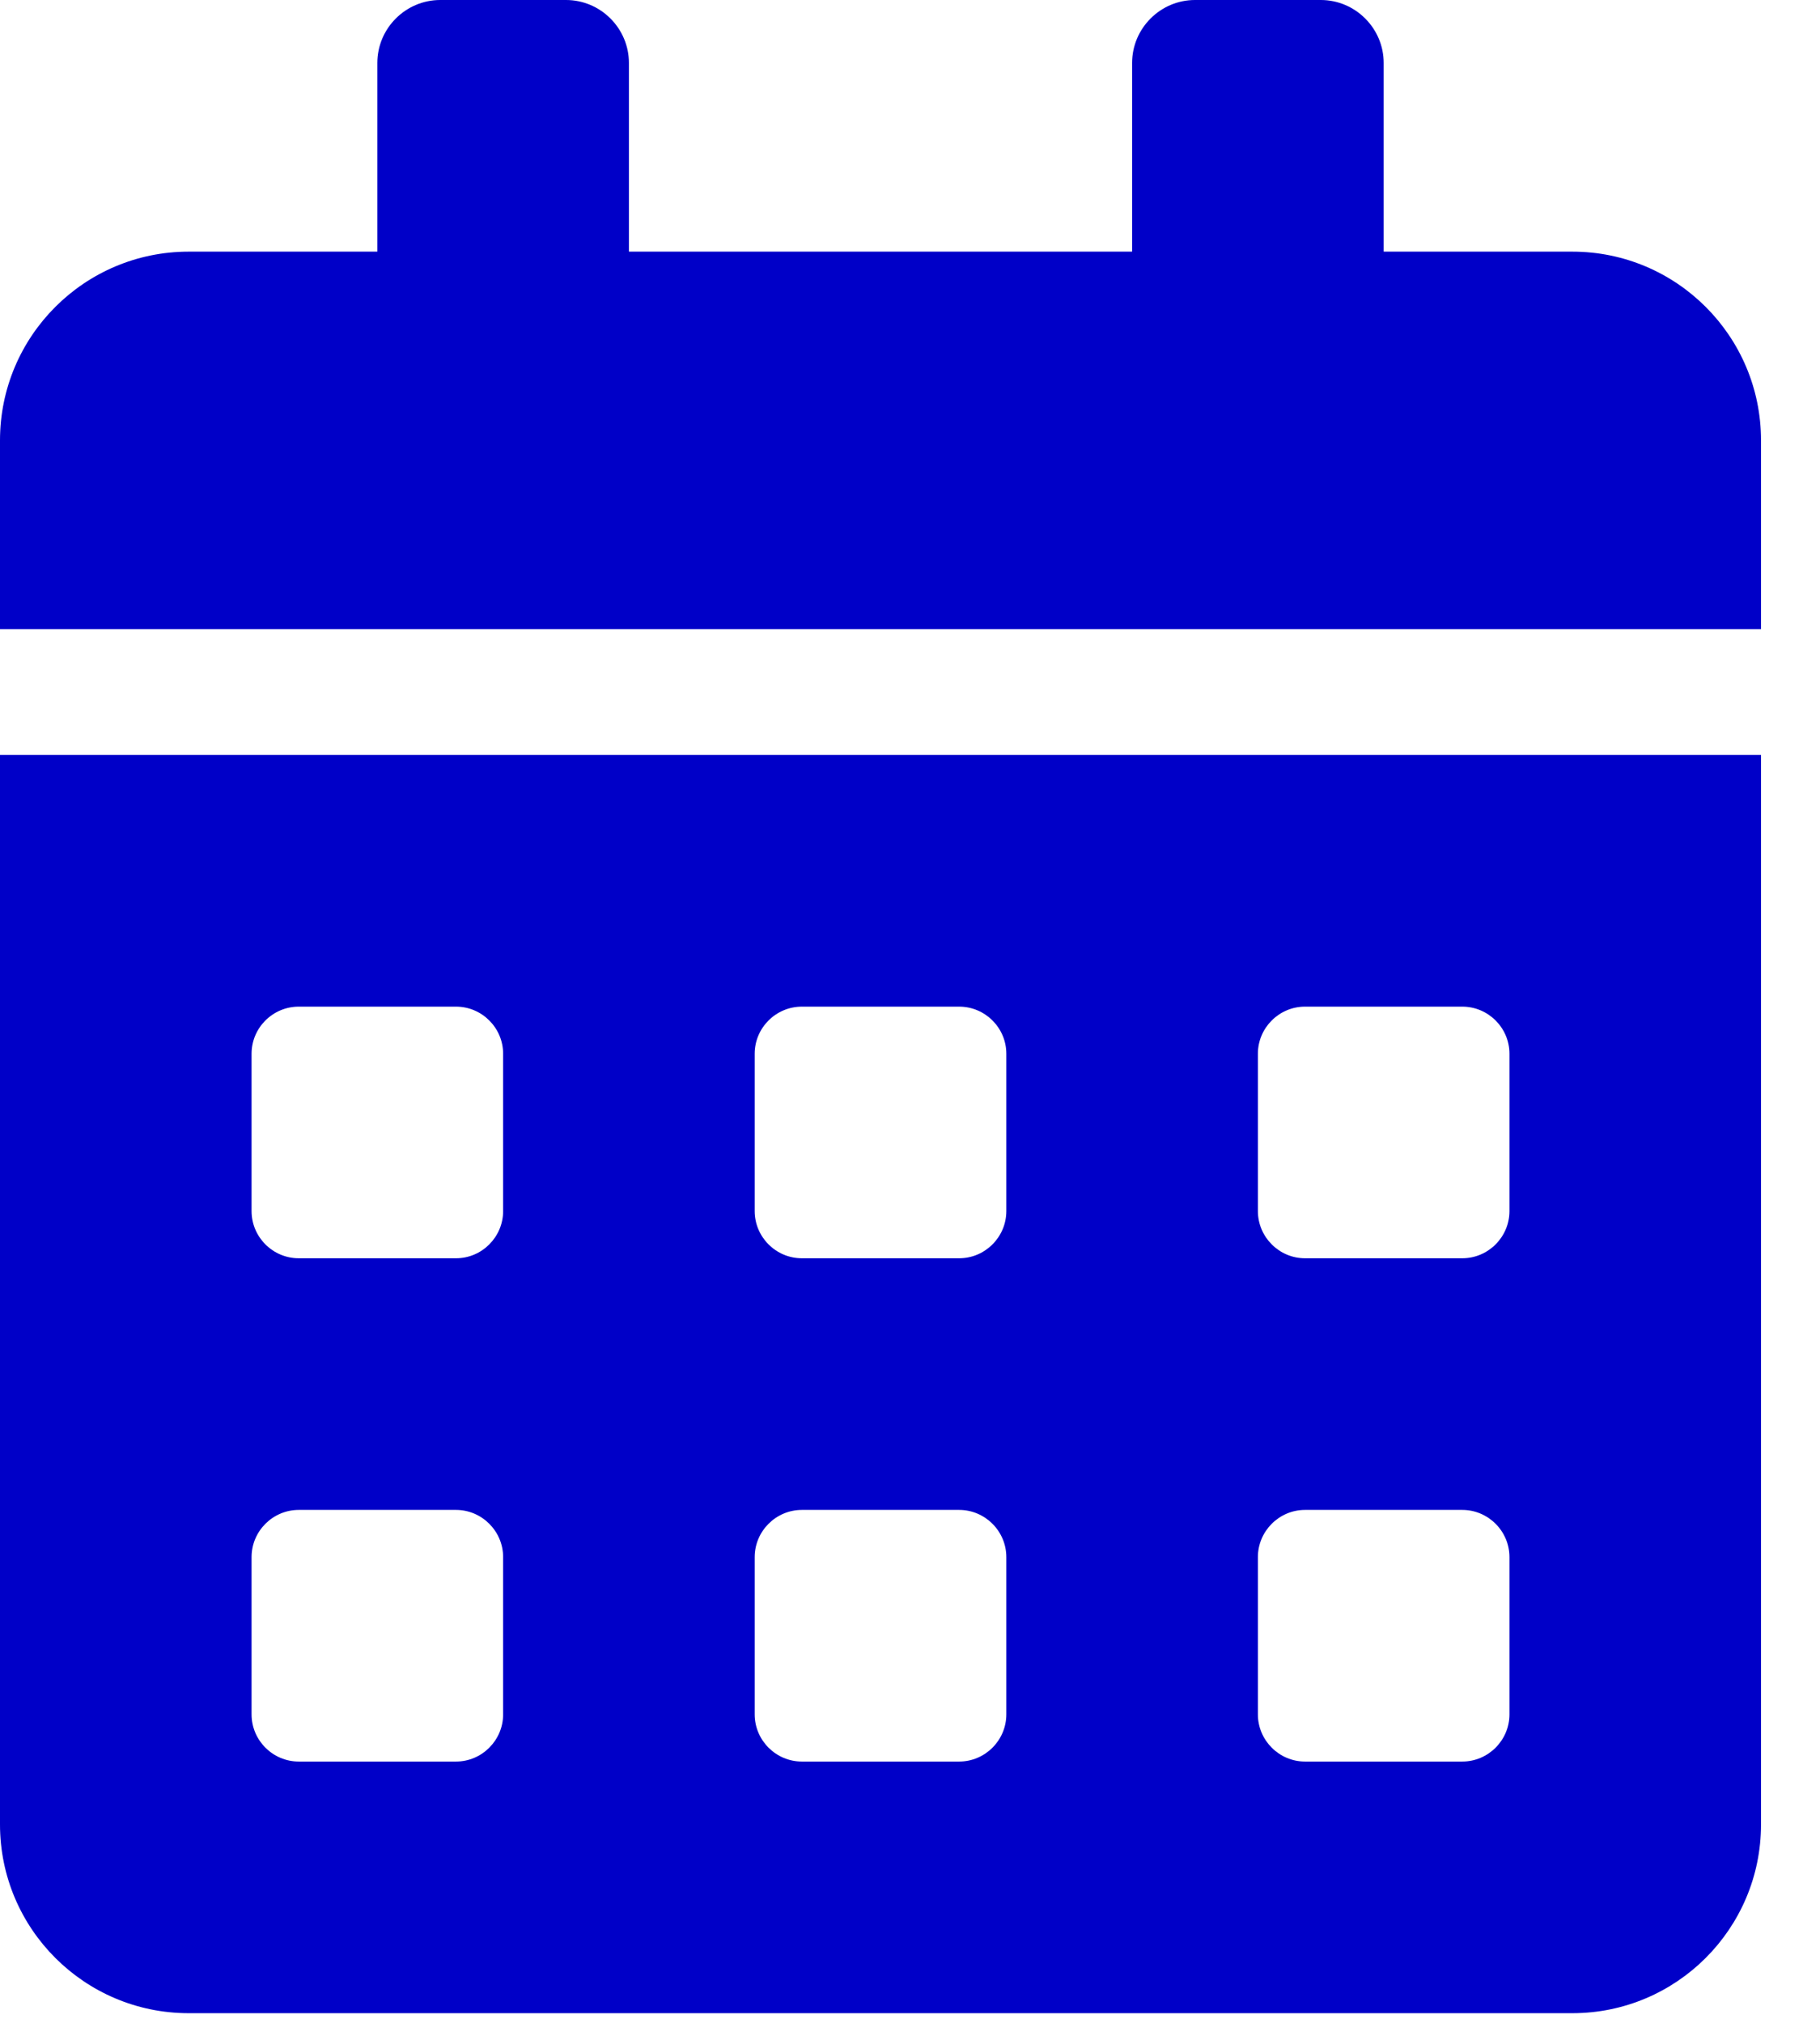 <svg width="27" height="30" viewBox="0 0 27 30" fill="none" xmlns="http://www.w3.org/2000/svg">
<path d="M0 27.058C0 28.603 1.254 29.857 2.799 29.857H23.326C24.871 29.857 26.125 28.603 26.125 27.058V11.196H0V27.058ZM18.661 15.628C18.661 15.243 18.976 14.929 19.36 14.929H21.693C22.078 14.929 22.393 15.243 22.393 15.628V17.961C22.393 18.346 22.078 18.661 21.693 18.661H19.36C18.976 18.661 18.661 18.346 18.661 17.961V15.628ZM18.661 23.093C18.661 22.708 18.976 22.393 19.36 22.393H21.693C22.078 22.393 22.393 22.708 22.393 23.093V25.425C22.393 25.81 22.078 26.125 21.693 26.125H19.36C18.976 26.125 18.661 25.81 18.661 25.425V23.093ZM11.196 15.628C11.196 15.243 11.511 14.929 11.896 14.929H14.229C14.614 14.929 14.929 15.243 14.929 15.628V17.961C14.929 18.346 14.614 18.661 14.229 18.661H11.896C11.511 18.661 11.196 18.346 11.196 17.961V15.628ZM11.196 23.093C11.196 22.708 11.511 22.393 11.896 22.393H14.229C14.614 22.393 14.929 22.708 14.929 23.093V25.425C14.929 25.81 14.614 26.125 14.229 26.125H11.896C11.511 26.125 11.196 25.81 11.196 25.425V23.093ZM3.732 15.628C3.732 15.243 4.047 14.929 4.432 14.929H6.765C7.149 14.929 7.464 15.243 7.464 15.628V17.961C7.464 18.346 7.149 18.661 6.765 18.661H4.432C4.047 18.661 3.732 18.346 3.732 17.961V15.628ZM3.732 23.093C3.732 22.708 4.047 22.393 4.432 22.393H6.765C7.149 22.393 7.464 22.708 7.464 23.093V25.425C7.464 25.81 7.149 26.125 6.765 26.125H4.432C4.047 26.125 3.732 25.81 3.732 25.425V23.093ZM23.326 3.732H20.527V0.933C20.527 0.42 20.107 0 19.594 0H17.728C17.215 0 16.795 0.42 16.795 0.933V3.732H9.33V0.933C9.33 0.42 8.91 0 8.397 0H6.531C6.018 0 5.598 0.42 5.598 0.933V3.732H2.799C1.254 3.732 0 4.986 0 6.531V9.33H26.125V6.531C26.125 4.986 24.871 3.732 23.326 3.732Z" fill="#0000C8"/>
</svg>
